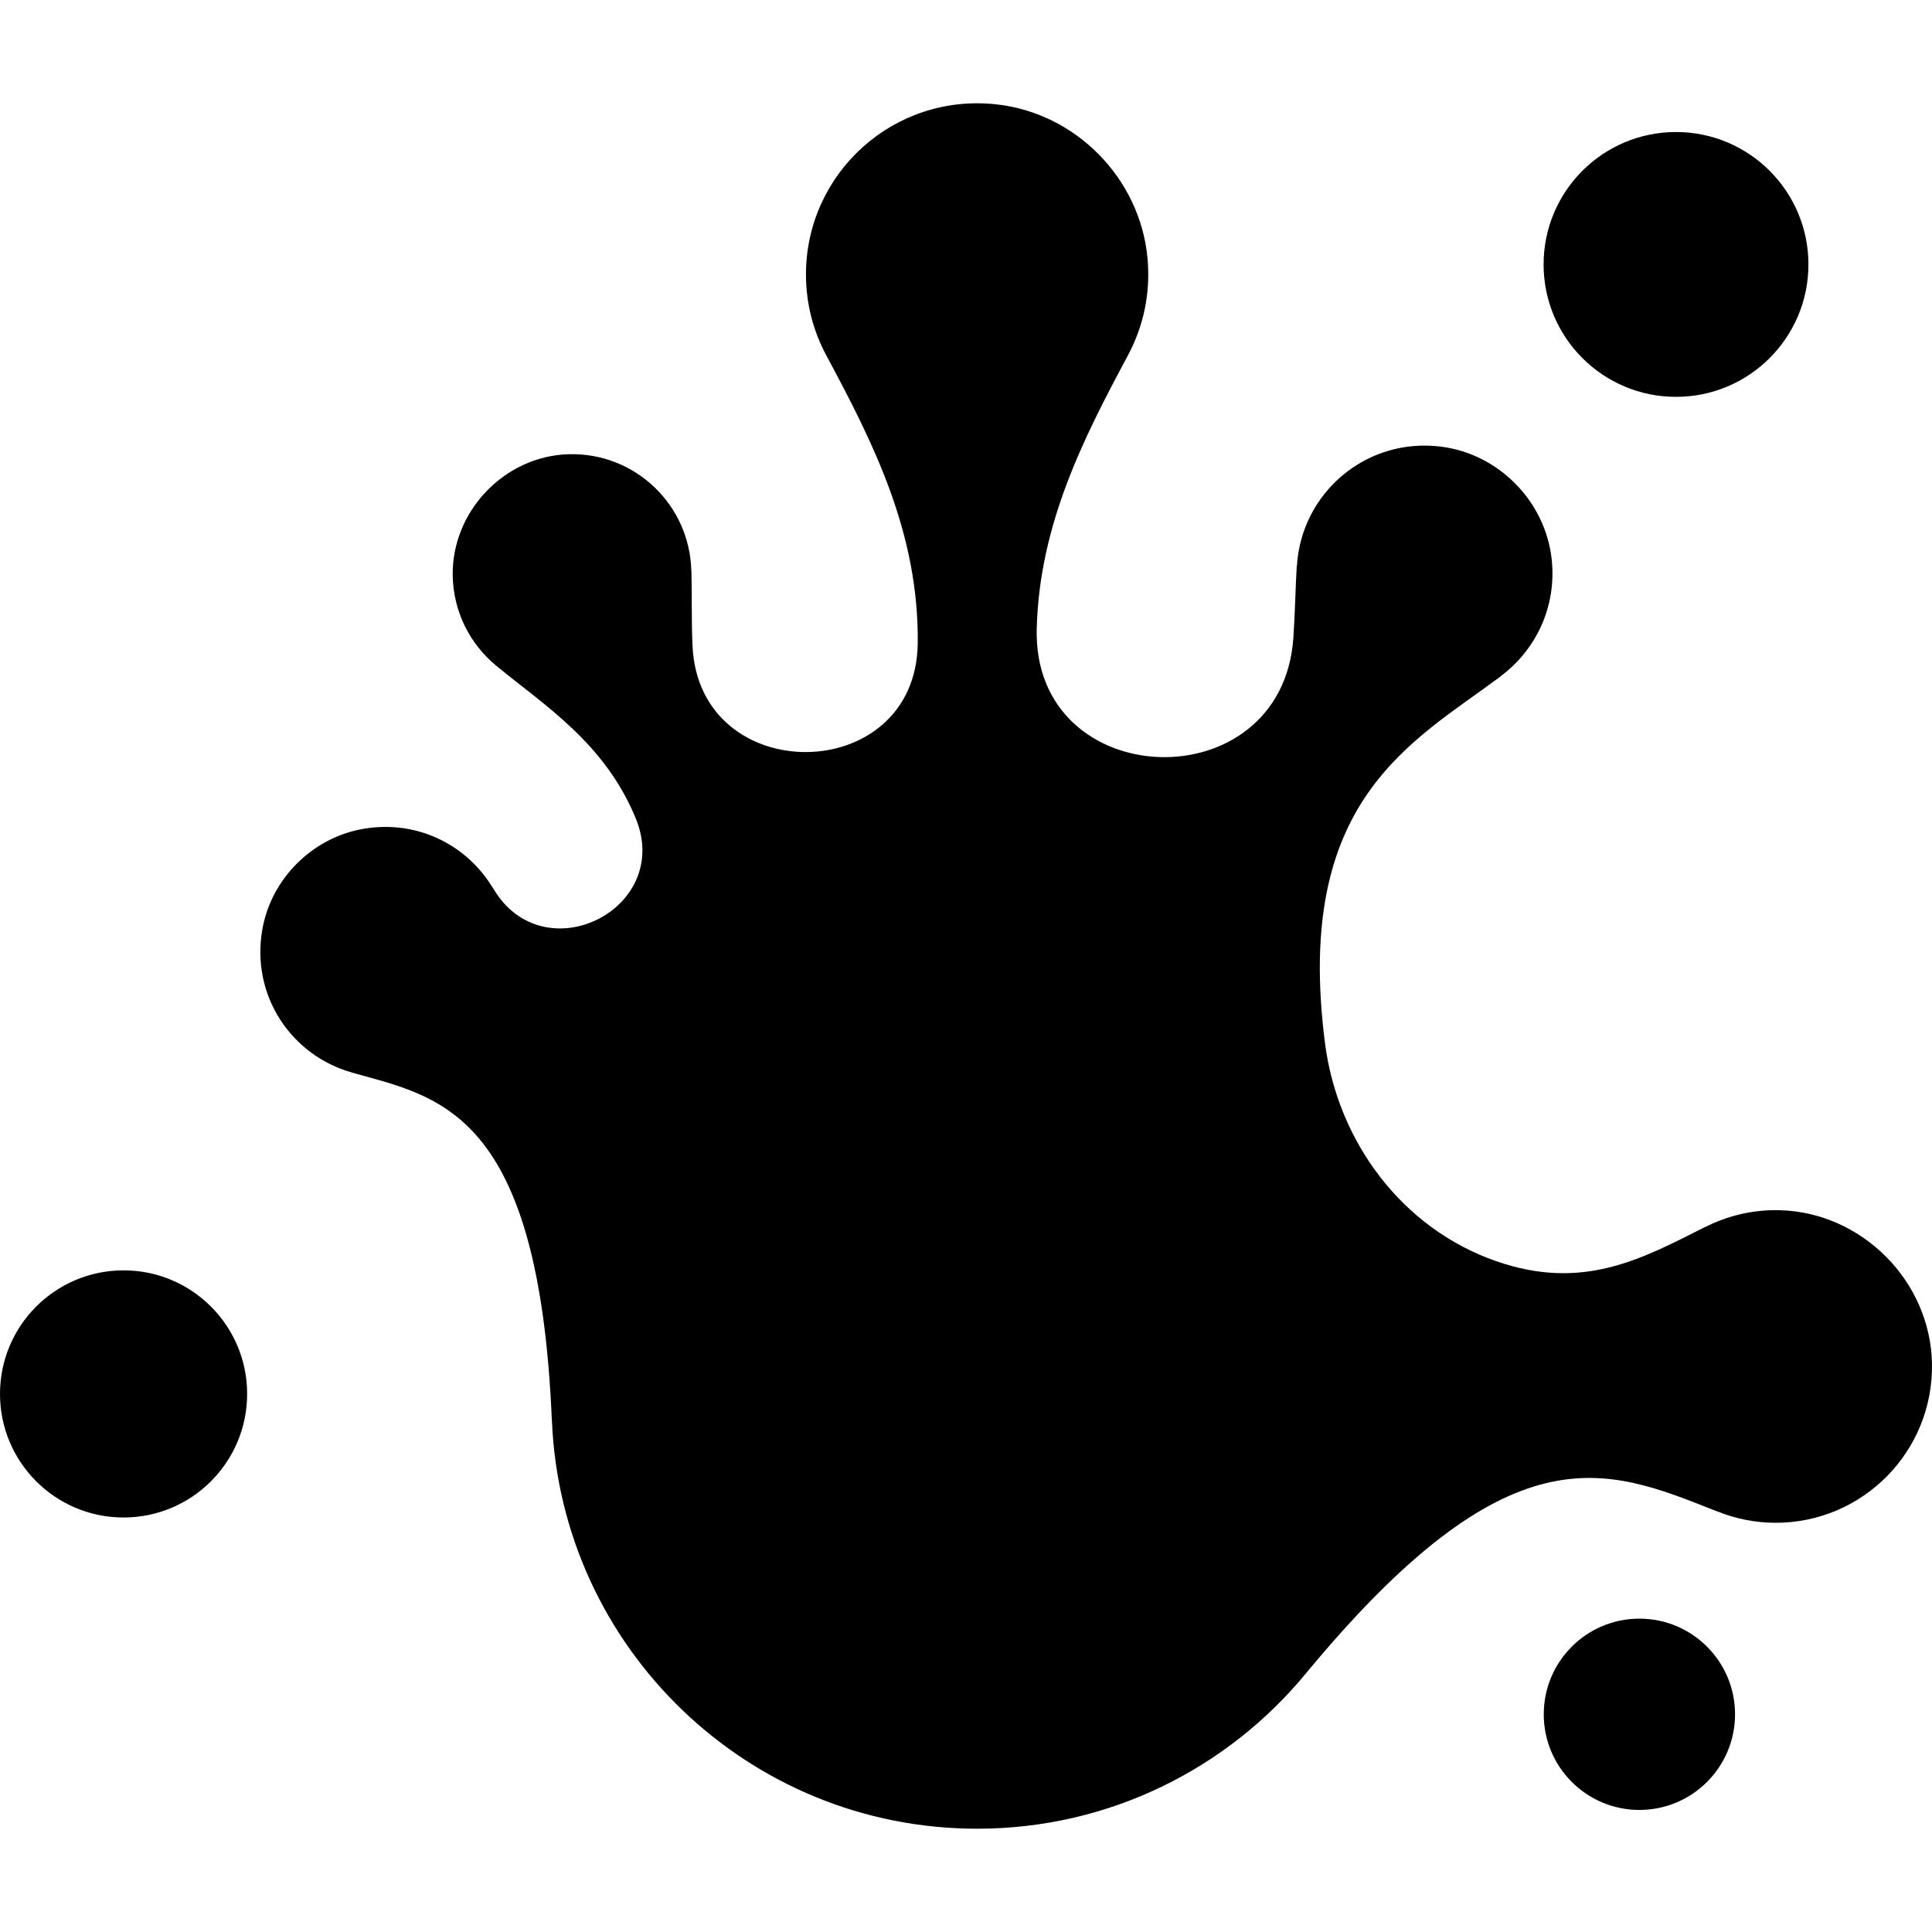<svg version="1.1" id="Layer_1" xmlns="http://www.w3.org/2000/svg" xmlns:xlink="http://www.w3.org/1999/xlink" x="0px" y="0px" width="58px" height="58px" viewBox="0 0 600 600" enable-background="new 0 0 600 600" xml:space="preserve"><path id="color_x5F_1_20_" d="M599.991,423.446c0.505,27.234-21.42,49.47-48.539,49.47c-6.307,0-12.315-1.24-17.843-3.429    l0.001,0.032c-0.353-0.139-0.702-0.278-1.054-0.417c-0.001,0-0.001-0.001-0.002-0.001c-33.955-13.447-63.621-26.049-127.062,50.675    c-24.245,29.403-60.951,48.148-102.036,48.148c-71.169,0-129.174-56.25-132.047-126.713l-0.024,0.031    c-4.013-96.302-34.837-100.519-62.128-108.146l0.02-0.026c-18.544-5.168-31.518-23.695-27.776-44.585    c2.835-15.827,15.759-28.519,31.624-31.132c16.845-2.774,32.053,5.319,39.885,18.35l0.026-0.034l0.285,0.476    c15.673,26.164,55.712,6.184,44.107-22.022c-9.676-23.517-28.491-35.124-43.313-47.371c-0.017-0.014-0.035-0.029-0.053-0.043    c-0.009-0.008-0.019-0.016-0.028-0.023l0.002-0.001c-8.01-6.633-13.185-16.568-13.434-27.72    c-0.449-20.087,16.089-37.437,36.175-37.908c20.526-0.48,37.34,15.735,37.909,36.014l0.037-0.018    c0.216,7.485-0.021,15.388,0.351,23.555c2.026,44.423,69.4,43.699,69.938-0.767c0.416-34.405-13.979-62.562-28.211-89.137    c-0.061-0.112-0.119-0.225-0.18-0.337c-0.006-0.011-0.012-0.023-0.019-0.035h0.002c-4.015-7.477-6.302-16.021-6.302-25.102    c0-31.313,27.078-56.302,59.096-52.829c24.644,2.673,44.57,22.89,46.954,47.564c1.067,11.04-1.265,21.46-6.048,30.367h0.002    c-0.005,0.009-0.01,0.019-0.015,0.029c-0.062,0.116-0.122,0.232-0.185,0.348c-13.589,25.375-27.306,52.201-28.138,84.529    c-1.32,51.318,76.182,54.063,79.702,2.848c0.524-7.619,0.626-15.096,1.053-22.311l0.048,0.026    c1.303-22.505,21.277-40.001,44.694-37.103c17.909,2.217,32.395,16.909,34.408,34.842c1.673,14.902-4.935,28.334-15.769,36.417    l0.042,0.023c-27.688,20.644-64.432,38.385-54.644,114.047c3.96,30.608,23.981,57.481,53.127,67.631    c26.84,9.347,45.02-0.556,64.923-10.616l0.002,0.04c6.941-3.519,14.815-5.464,23.182-5.243    C578.274,376.512,599.518,397.905,599.991,423.446z M38.376,394.52C17.182,394.52,0,411.701,0,432.896    c0,21.195,17.182,38.376,38.376,38.376c21.195,0,38.376-17.182,38.376-38.376C76.753,411.701,59.571,394.52,38.376,394.52z     M520.501,41c-22.712,0-41.123,18.411-41.123,41.123s18.411,41.123,41.123,41.123c22.711,0,41.123-18.411,41.123-41.123    S543.212,41,520.501,41z M509.13,502.686c-16.405,0-29.704,13.299-29.704,29.704c0,16.405,13.299,29.704,29.704,29.704    c16.405,0,29.704-13.299,29.704-29.704C538.834,515.985,525.535,502.686,509.13,502.686z"></path></svg>